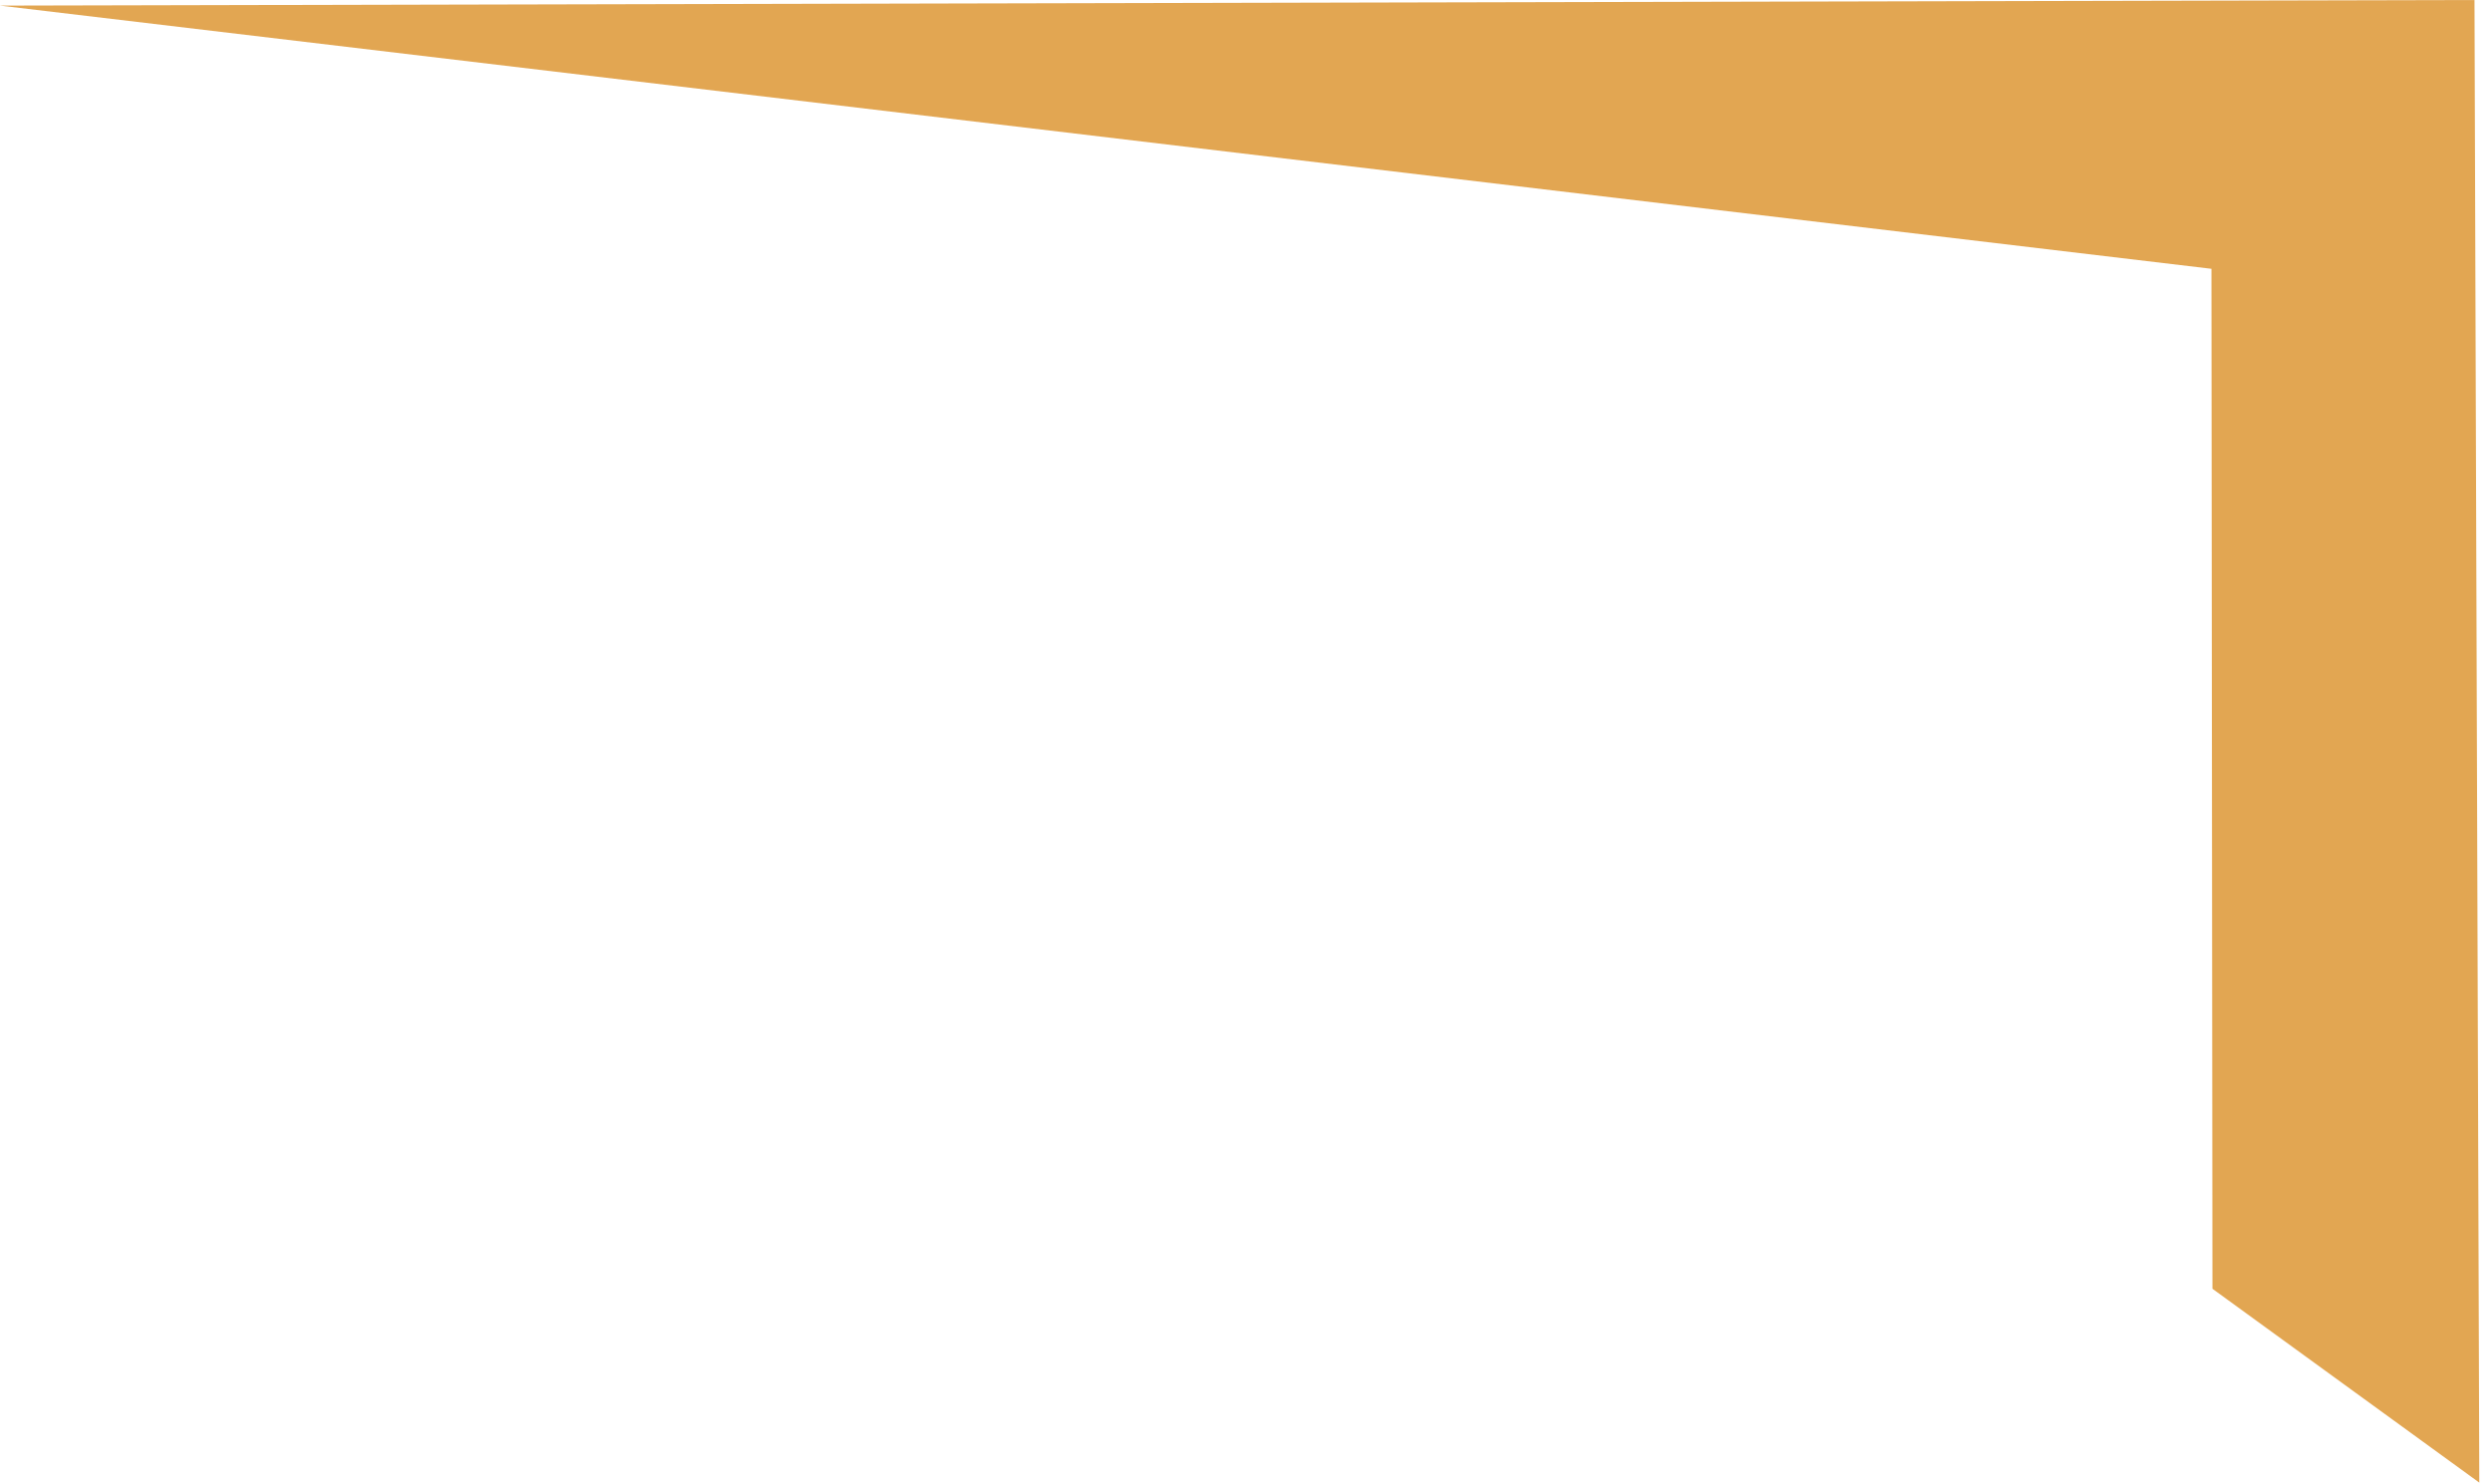 <svg width="141" height="84" viewBox="0 0 141 84" fill="none" xmlns="http://www.w3.org/2000/svg">
<path fill-rule="evenodd" clip-rule="evenodd" d="M0 0.317L140.009 0L140.281 83.901L125.183 72.932L125.126 15.211L0 0.317Z" fill="#E2A652"/>
</svg>
